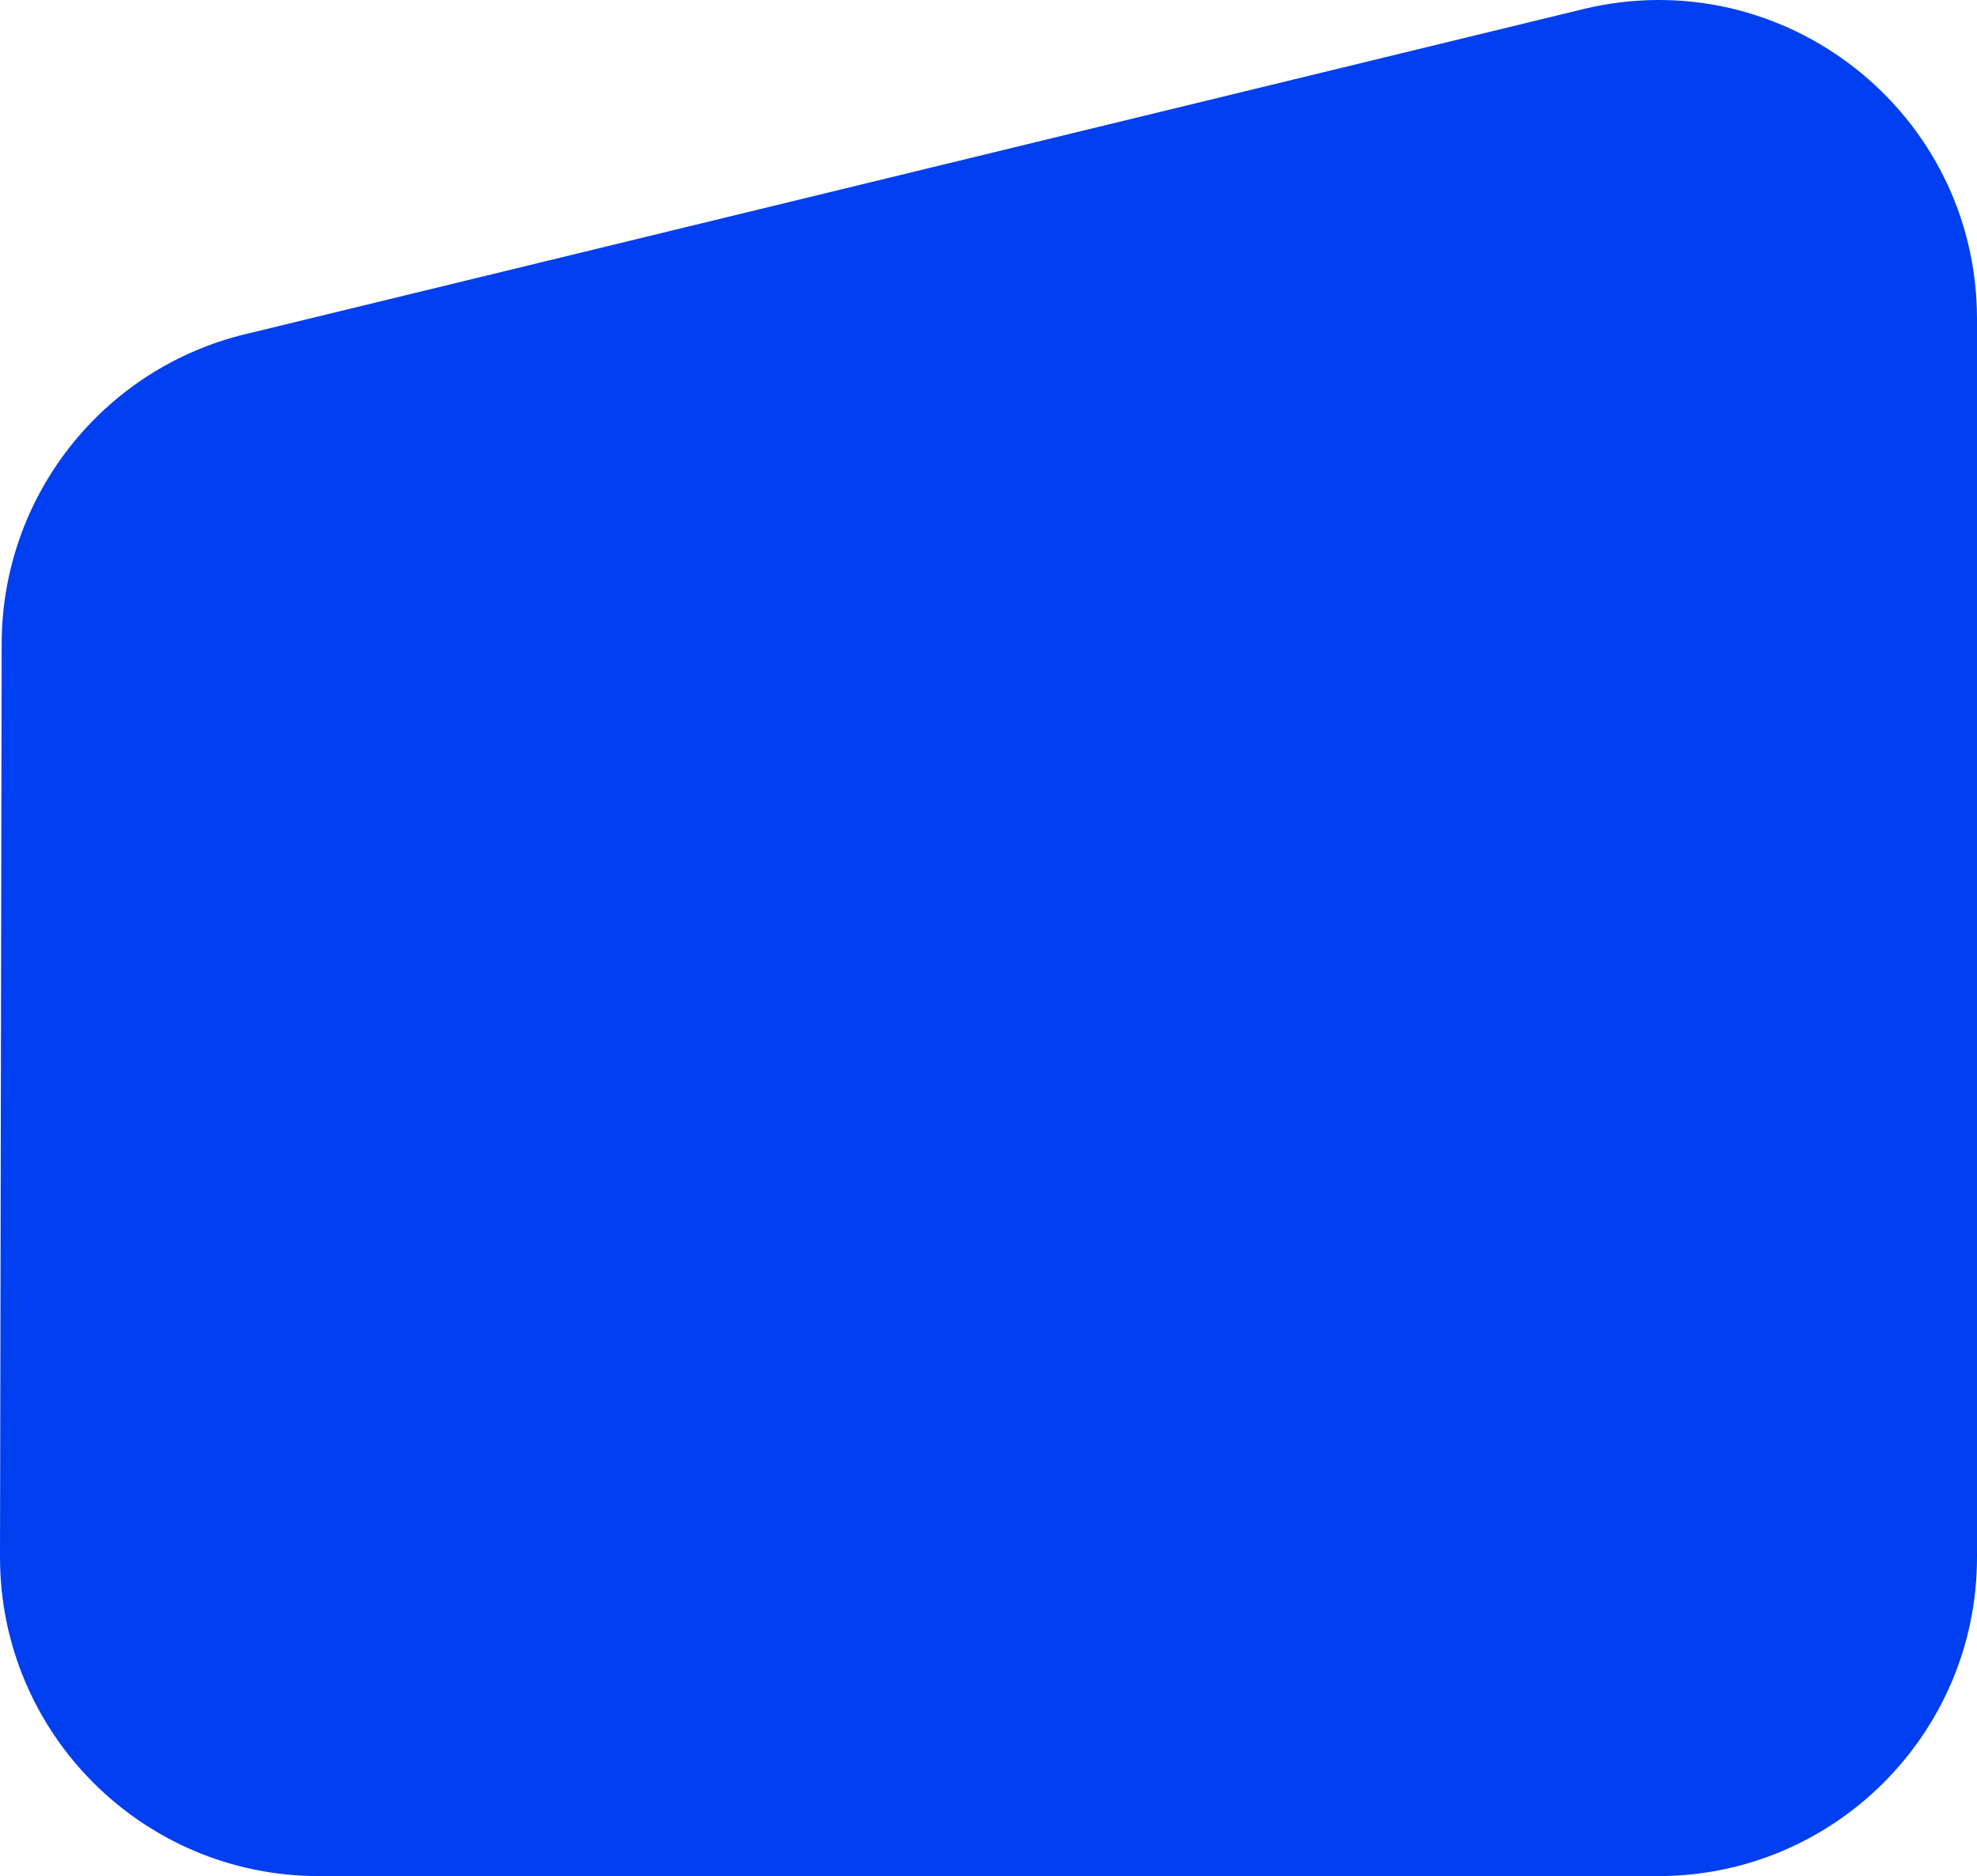 <svg xmlns="http://www.w3.org/2000/svg" version="1.1" xmlns:xlink="http://www.w3.org/1999/xlink" xmlns:svgjs="http://svgjs.dev/svgjs" width="200.56" height="190.3"><svg id="SvgjsSvg1007" data-name="Layer 2" xmlns="http://www.w3.org/2000/svg" viewBox="0 0 200.56 190.3">
  <defs>
    <style>
      .cls-1 {
        fill: #003fef;
      }
    </style>
  </defs>
  <g id="SvgjsG1006" data-name="Layer 1">
    <path class="cls-1" d="M24.88,33.9C70.12,22.91,115.35,11.92,160.59.93c20.36-4.95,39.97,10.47,39.97,31.42v125.61c0,17.86-14.48,32.34-32.34,32.34H32.34C14.45,190.3-.03,175.79,0,157.9c.06-30.88.12-61.76.17-92.64.03-14.9,10.23-27.85,24.7-31.36Z"></path>
  </g>
</svg><style>@media (prefers-color-scheme: light) { :root { filter: none; } }
@media (prefers-color-scheme: dark) { :root { filter: none; } }
</style></svg>